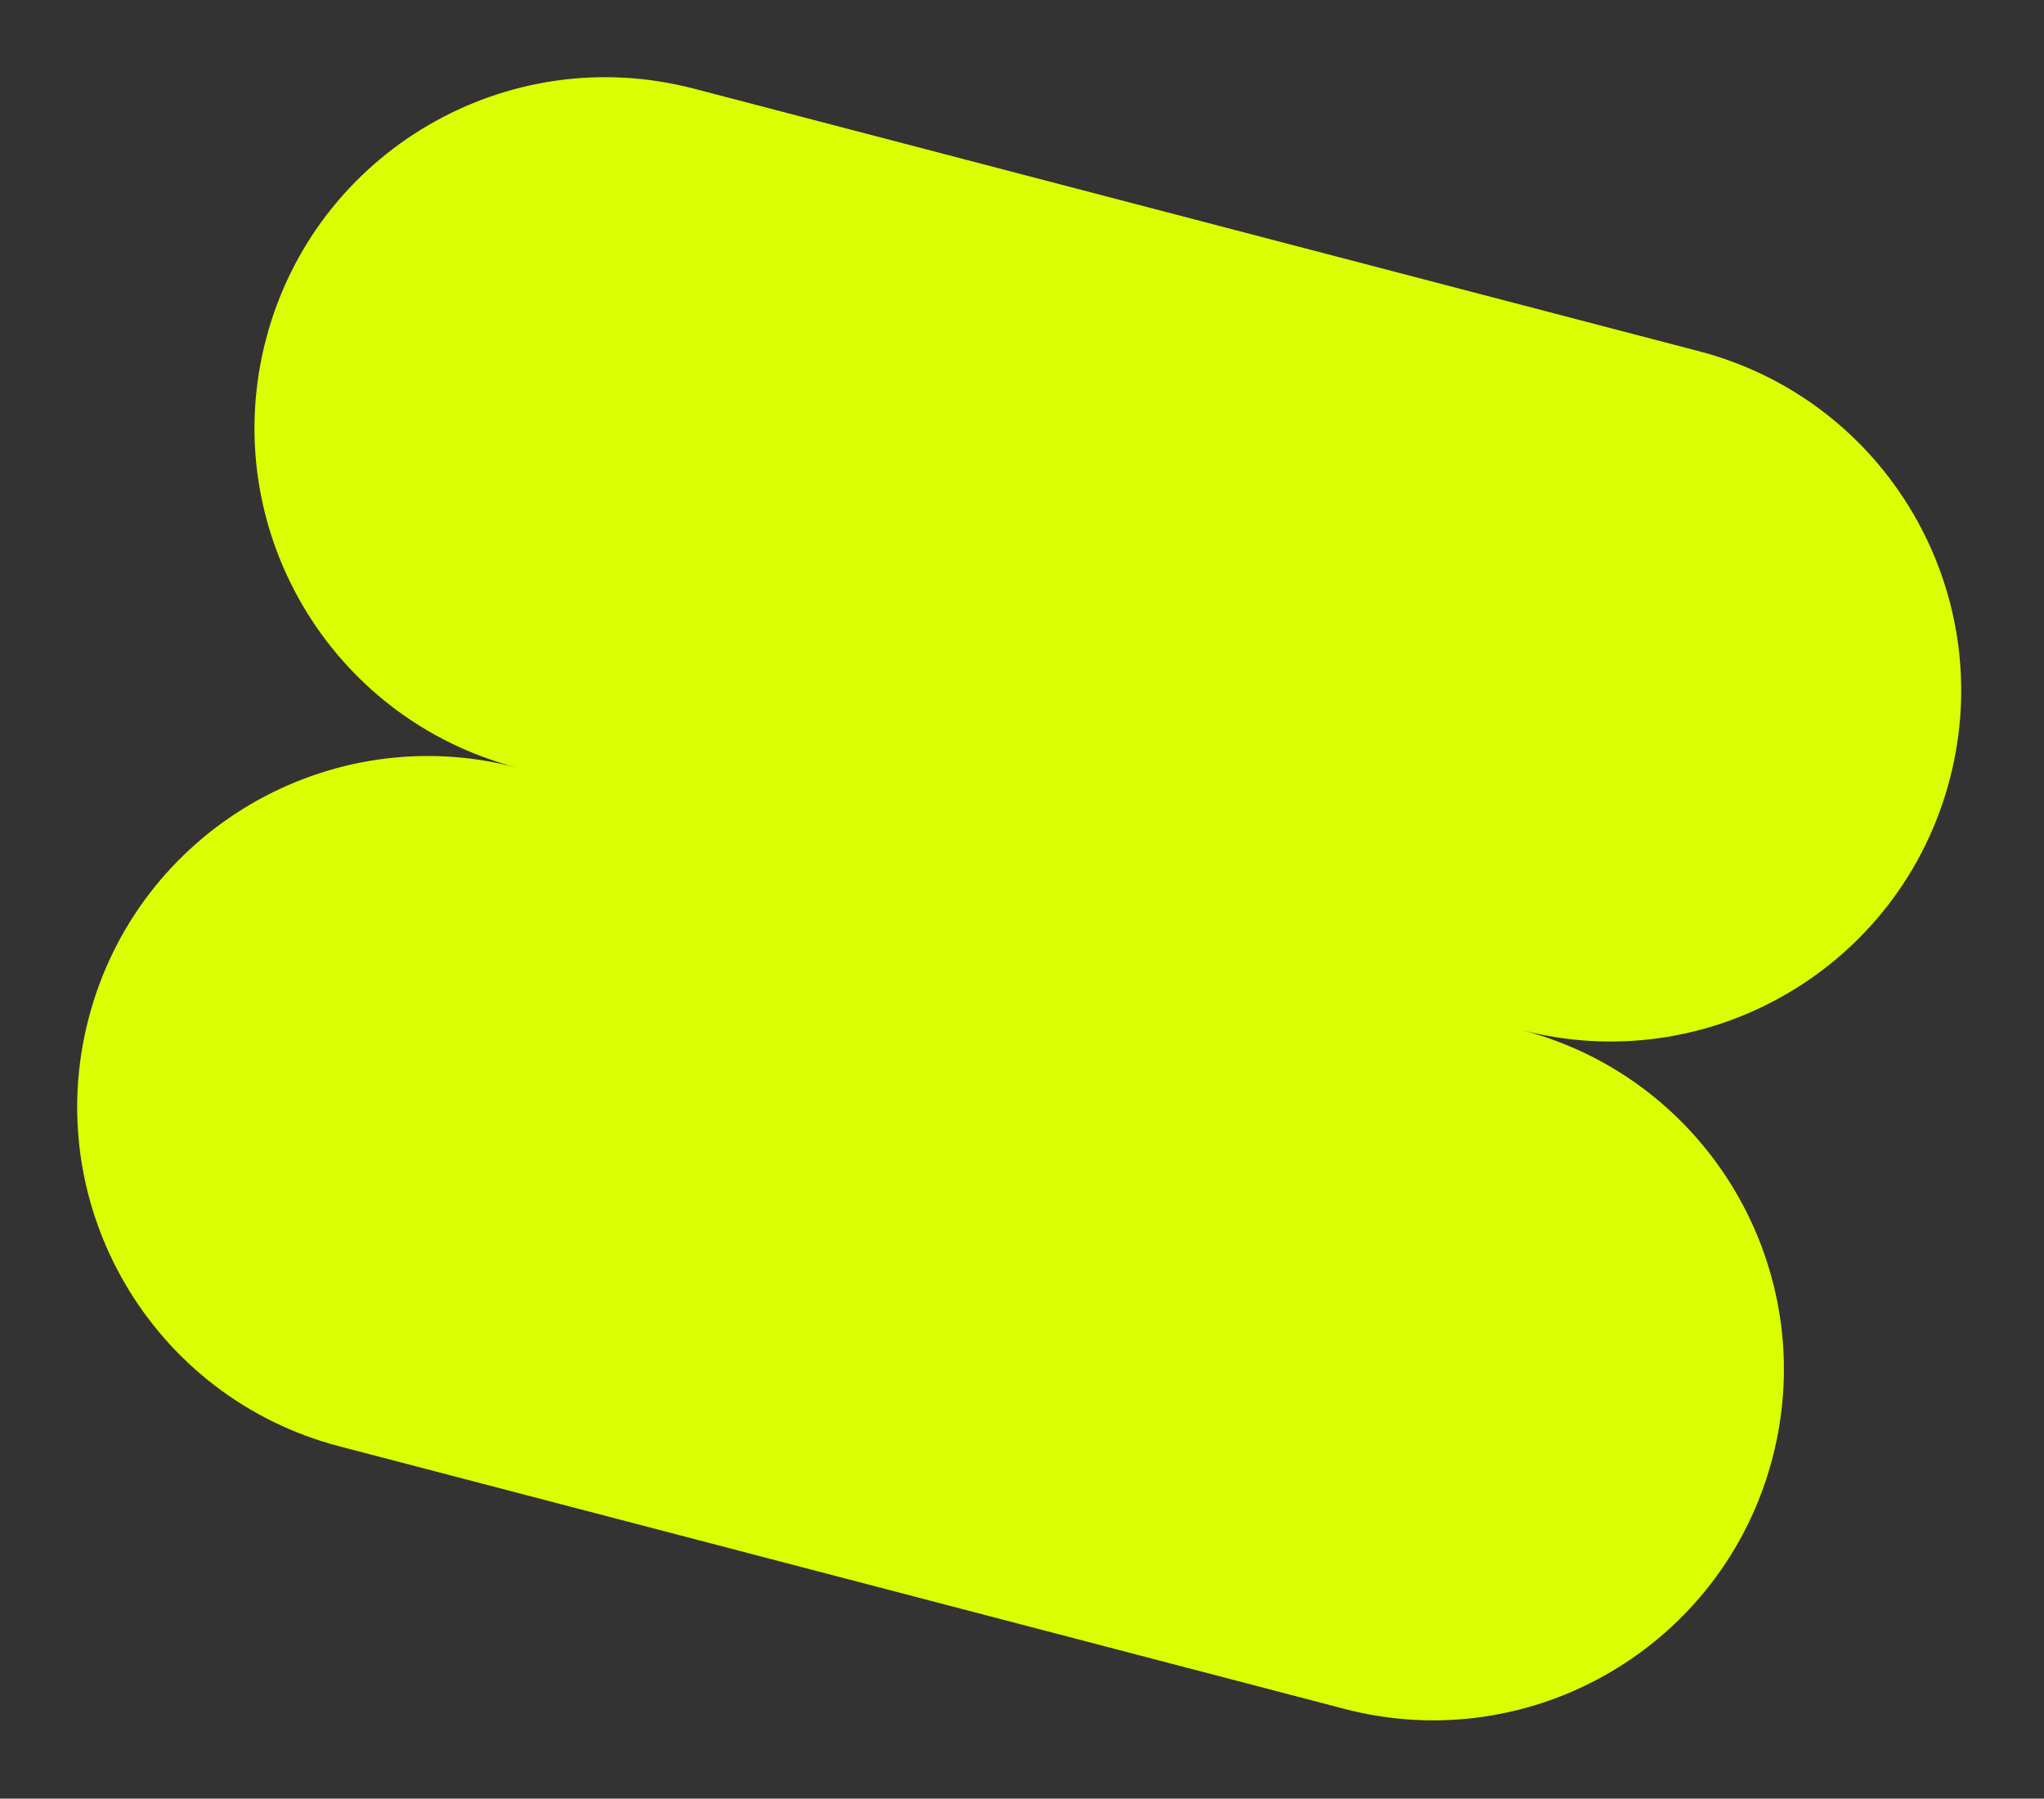 <svg width="208" height="183" viewBox="0 0 208 183" fill="none" xmlns="http://www.w3.org/2000/svg">
<rect x="0" y="0" width="208" height="183" fill="#333333" stroke="none"/>
<g clip-path="url(#clip0_136_1113)">
<path d="M198.408 79.291C203.39 60.218 191.967 40.719 172.894 35.737L70.616 9.021C51.543 4.038 32.044 15.461 27.062 34.534C22.079 53.607 33.502 73.106 52.575 78.088C33.502 73.106 14.003 84.528 9.021 103.601C4.038 122.674 15.461 142.174 34.534 147.156L136.812 173.872C155.885 178.854 175.384 167.432 180.366 148.358C185.349 129.285 173.926 109.786 154.853 104.804C173.926 109.786 193.425 98.364 198.408 79.291Z" fill="#DAFF02"/>
</g>
<defs>
<clipPath id="clip0_136_1113">
<rect width="177.095" height="142.77" fill="white" transform="translate(36.082) rotate(14.639)"/>
</clipPath>
</defs>
</svg>
